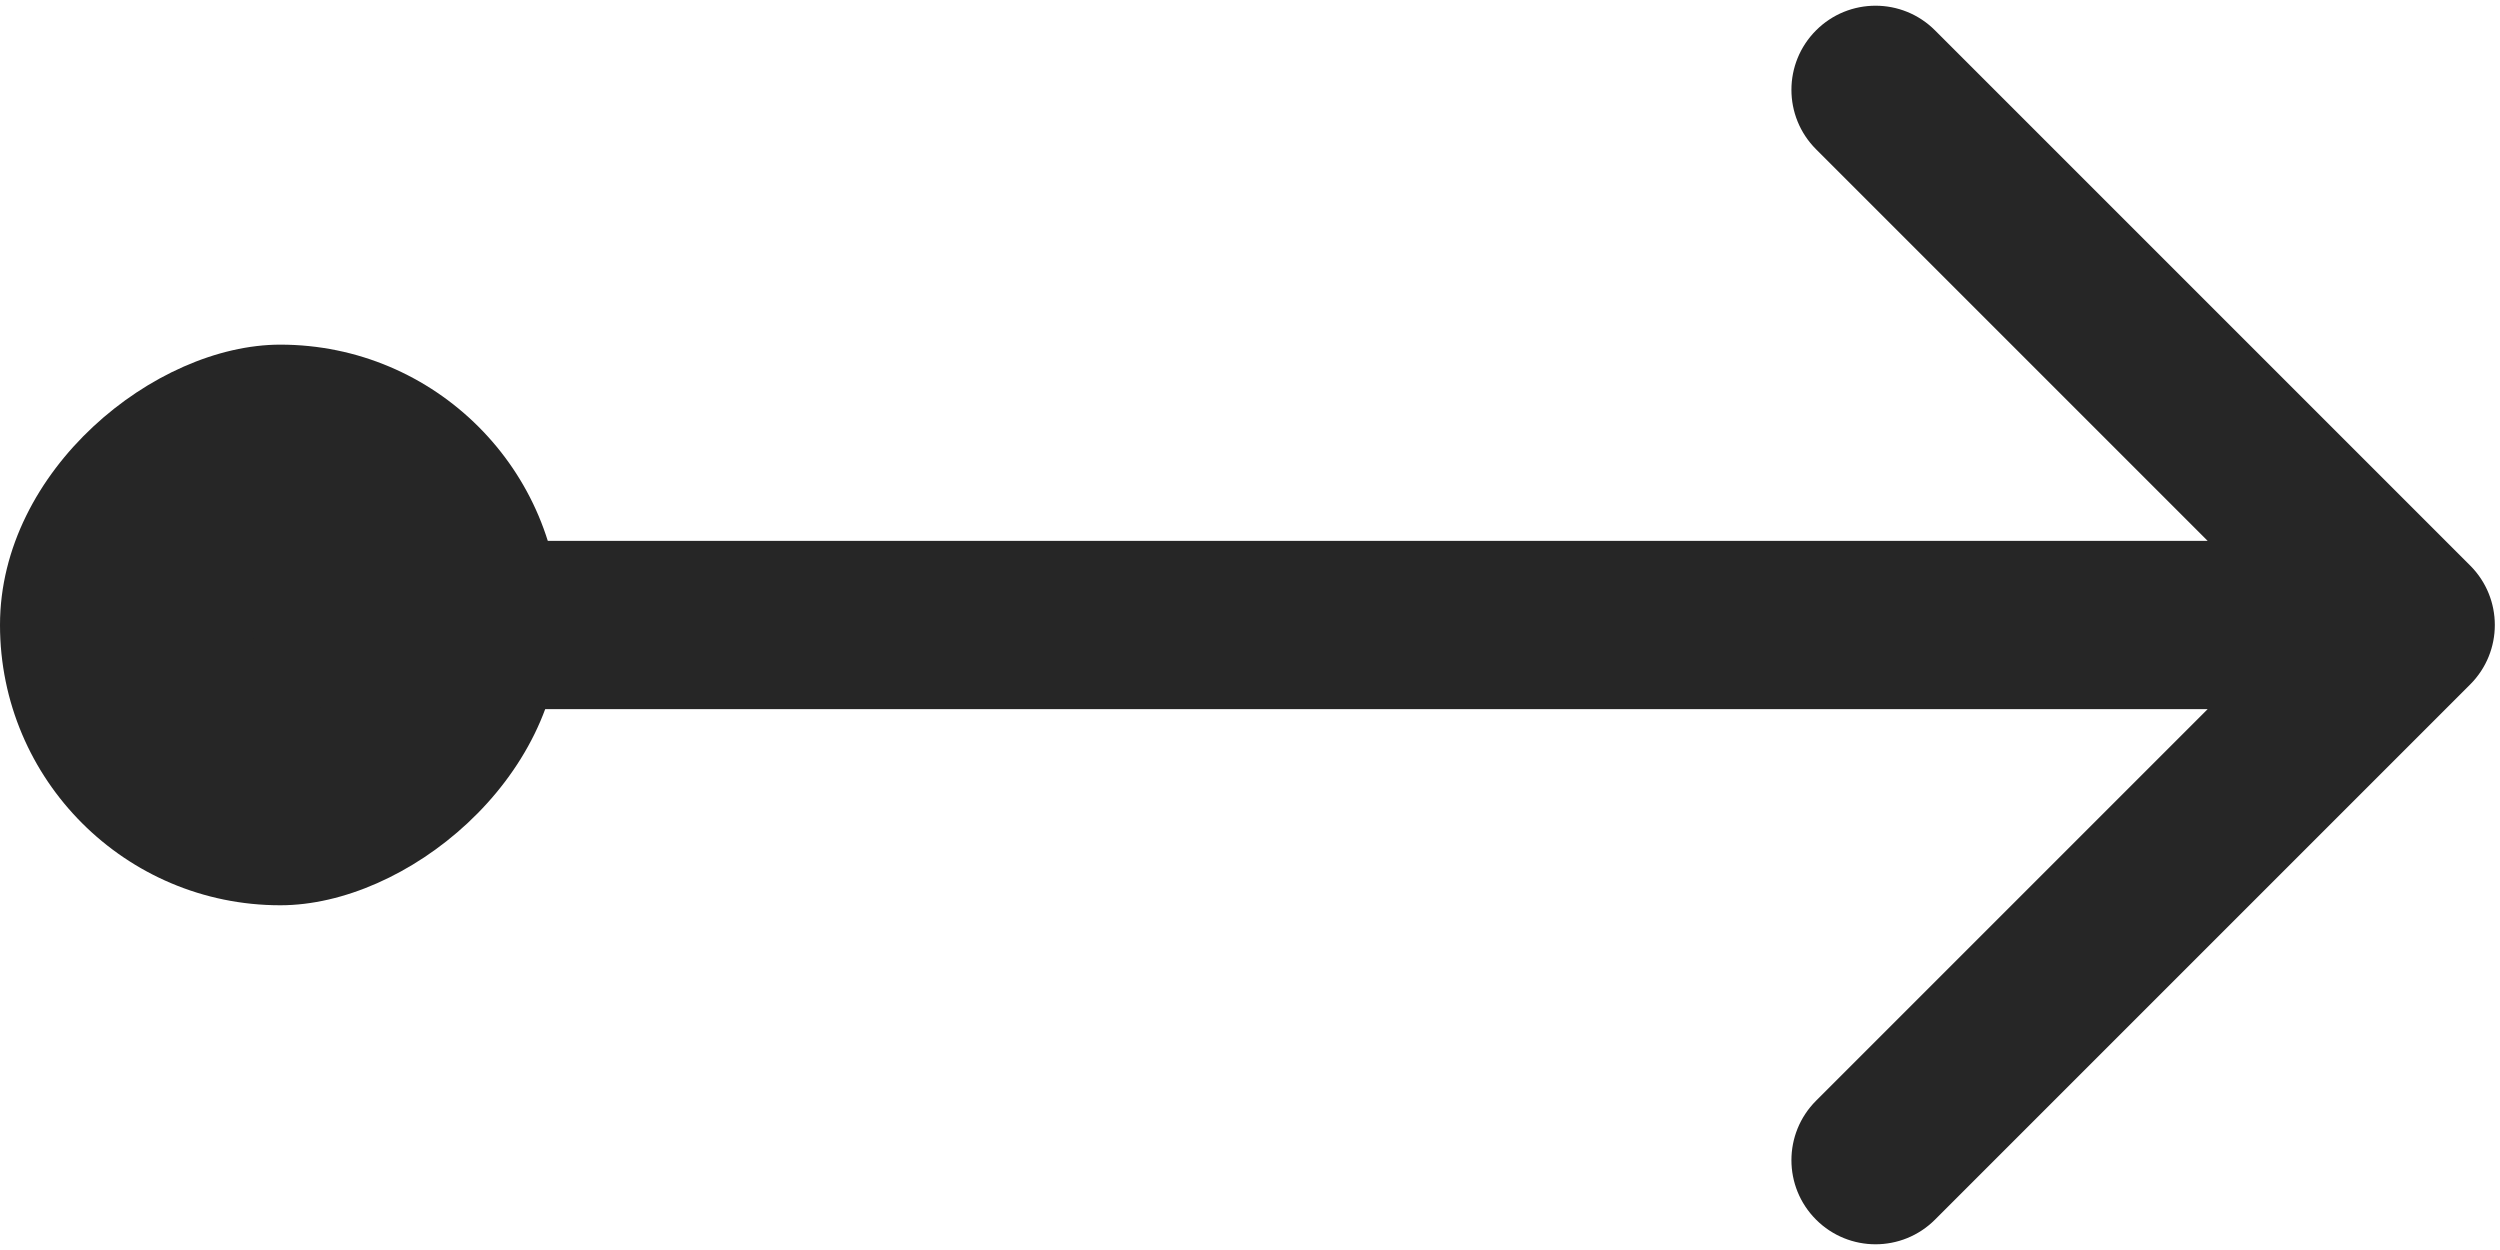 <svg width="28" height="14" viewBox="0 0 28 14" fill="none" xmlns="http://www.w3.org/2000/svg">
    <rect y="10.139" width="6.279" height="6.279" rx="3.14" transform="rotate(-90 0 10.139)" fill="#262626"/>
    <path d="M3.767 6.058C3.247 6.058 2.826 6.48 2.826 7C2.826 7.52 3.247 7.942 3.767 7.942L3.767 6.058ZM27.666 7.666C28.034 7.298 28.034 6.702 27.666 6.334L21.672 0.34C21.304 -0.028 20.708 -0.028 20.34 0.34C19.972 0.708 19.972 1.304 20.34 1.672L25.668 7L20.34 12.328C19.972 12.696 19.972 13.292 20.34 13.66C20.708 14.028 21.304 14.028 21.672 13.66L27.666 7.666ZM3.767 7.942L27 7.942L27 6.058L3.767 6.058L3.767 7.942Z" fill="#262626"/>
</svg>
